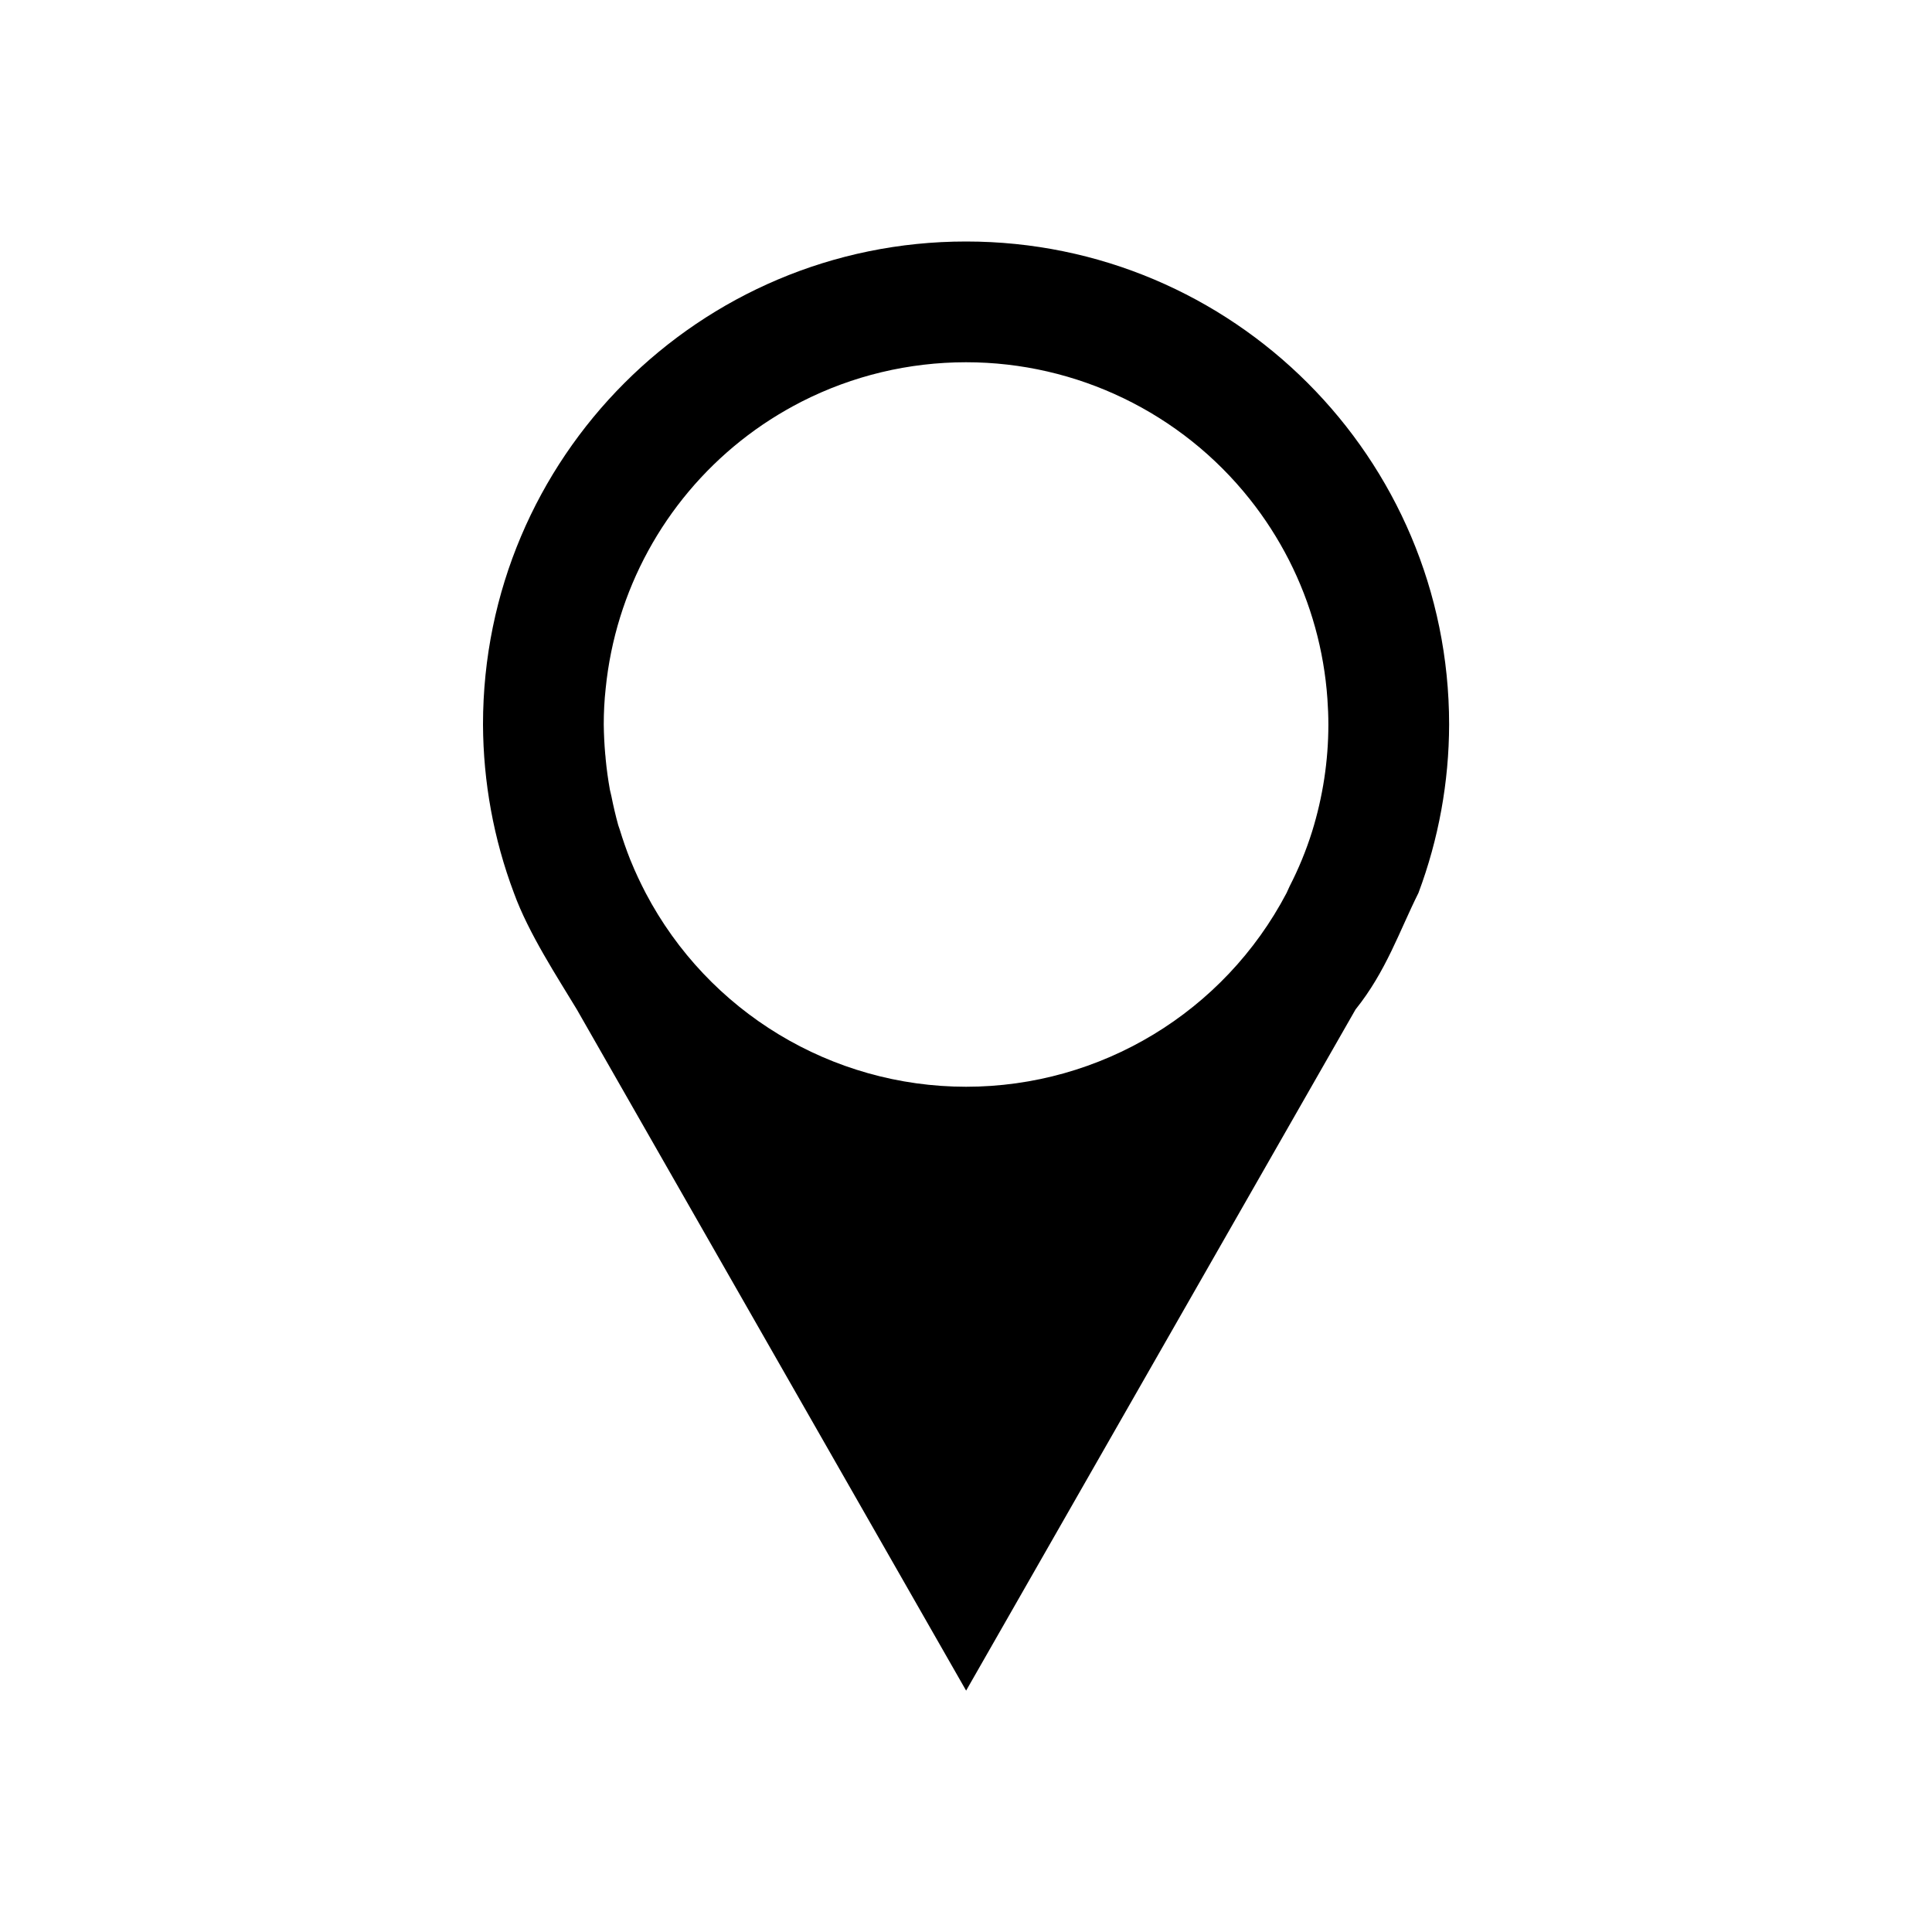<svg xmlns="http://www.w3.org/2000/svg" viewBox="0 0 16 16"><path d="m8 2c-2.209 0-4 1.791-4 4 .002.476.088.949.256 1.395.121.335.366.707.52.963l3.225 5.643 3.225-5.641c.253-.315.363-.649.521-.965.167-.446.253-.918.254-1.395 0-2.209-1.791-4-4-4m0 1c.915 0 1.781.418 2.35 1.135.125.157.233.326.324.504.182.358.29.748.318 1.148.005.071.008.142.008.213 0 .301-.046.6-.135.887-.049.156-.111.307-.186.453-.008.018-.017.037-.025.055-.518.987-1.54 1.605-2.654 1.605-1.114-0-2.136-.619-2.654-1.605-.044-.085-.085-.171-.121-.26l-.006-.014c-.033-.083-.062-.167-.088-.252-.004-.012-.008-.023-.012-.035-.022-.08-.041-.161-.057-.242-.004-.017-.008-.034-.012-.051-.015-.084-.027-.169-.035-.254-0-.014-.003-.029-.004-.043-.007-.081-.011-.163-.012-.244 0-.1.005-.2.016-.299.081-.807.484-1.546 1.119-2.051.157-.125.326-.233.504-.324.422-.215.888-.326 1.361-.326" color="#ffffff"/></svg>